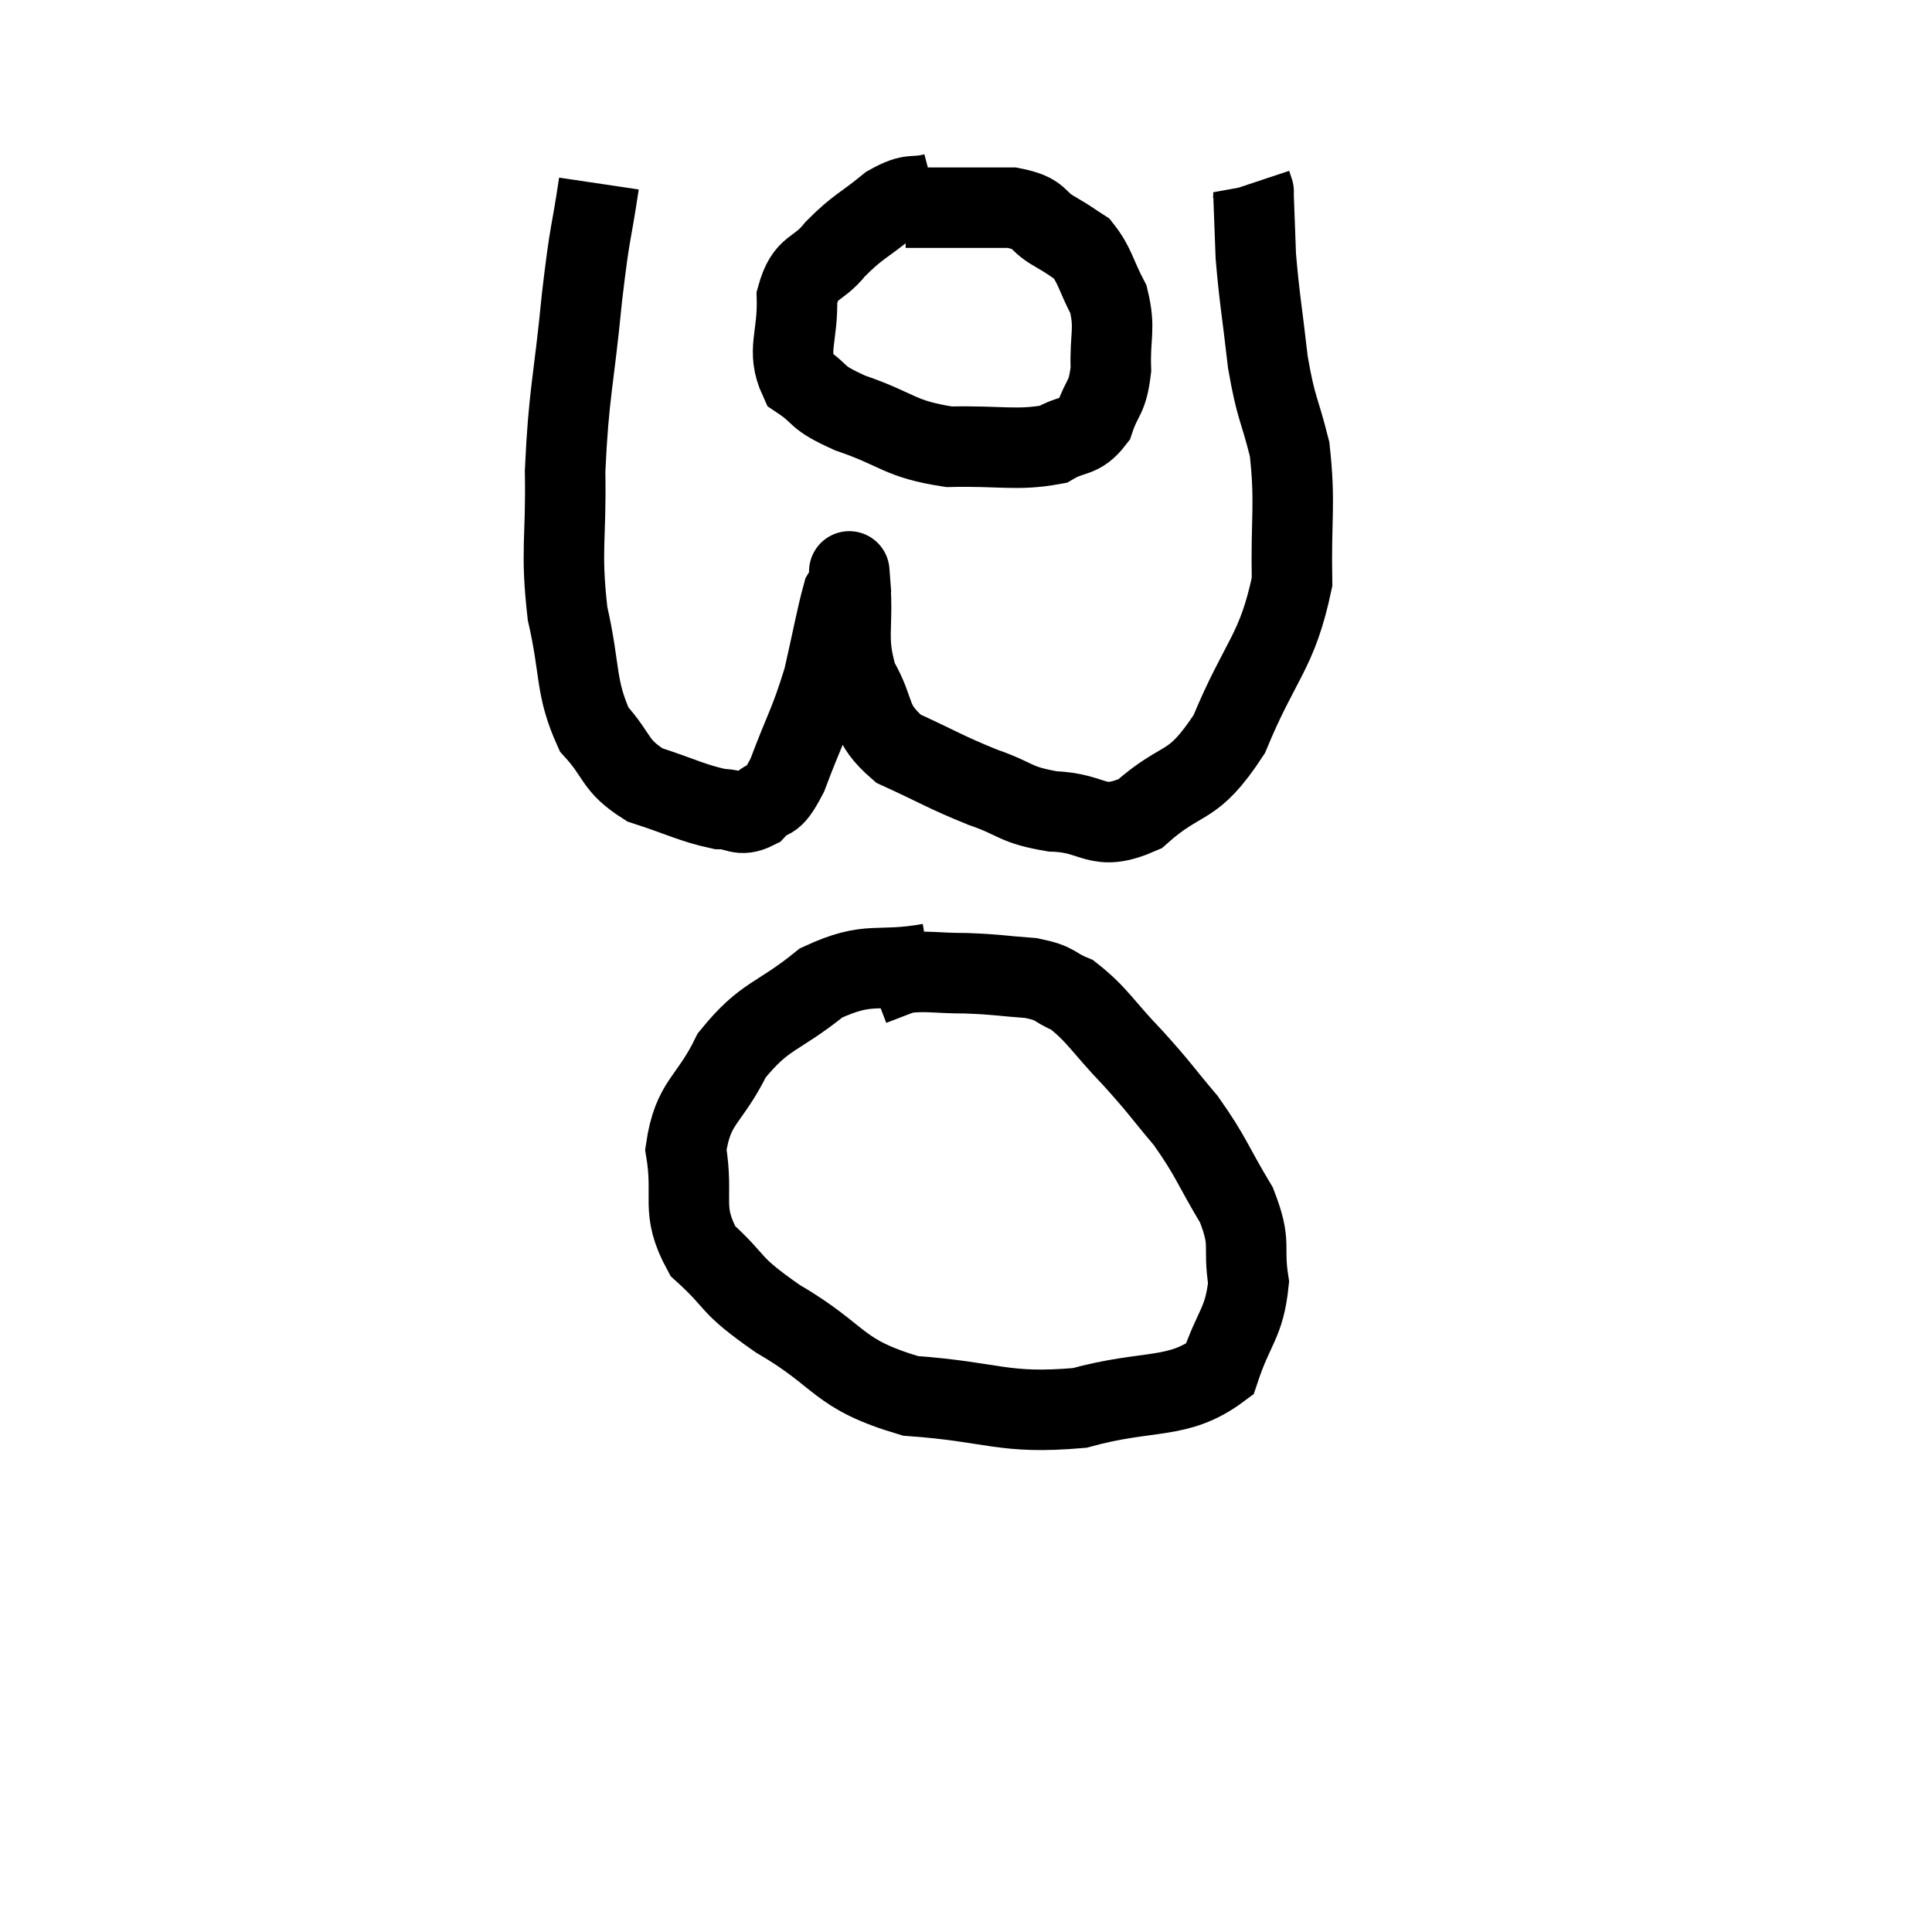 <svg width="48" height="48" viewBox="0 0 48 48" xmlns="http://www.w3.org/2000/svg"><path d="M 14.88 4.56 C 14.67 5.97, 14.67 5.595, 14.46 7.38 C 14.25 9.54, 14.13 9.735, 14.04 11.7 C 14.07 13.47, 13.92 13.635, 14.1 15.24 C 14.43 16.68, 14.28 17.055, 14.76 18.12 C 15.39 18.81, 15.24 19.005, 16.02 19.5 C 16.95 19.8, 17.19 19.95, 17.88 20.1 C 18.33 20.1, 18.36 20.31, 18.78 20.1 C 19.17 19.68, 19.14 20.07, 19.56 19.26 C 20.01 18.06, 20.115 17.985, 20.46 16.86 C 20.7 15.81, 20.775 15.36, 20.94 14.76 C 21.03 14.61, 21.075 14.535, 21.12 14.46 C 21.12 14.46, 21.075 13.86, 21.12 14.46 C 21.21 15.66, 21 15.825, 21.3 16.86 C 21.81 17.73, 21.54 17.925, 22.32 18.6 C 23.37 19.08, 23.46 19.17, 24.42 19.56 C 25.29 19.86, 25.185 19.995, 26.16 20.16 C 27.24 20.19, 27.225 20.7, 28.32 20.22 C 29.43 19.23, 29.595 19.68, 30.54 18.24 C 31.32 16.35, 31.725 16.23, 32.1 14.46 C 32.07 12.81, 32.19 12.525, 32.04 11.16 C 31.77 10.08, 31.71 10.2, 31.5 9 C 31.35 7.68, 31.29 7.425, 31.2 6.36 C 31.17 5.55, 31.155 5.145, 31.14 4.74 C 31.14 4.74, 31.155 4.785, 31.14 4.74 L 31.08 4.56" fill="none" stroke="black" stroke-width="2"></path><path d="M 23.22 4.8 C 22.65 4.95, 22.695 4.755, 22.08 5.1 C 21.42 5.64, 21.33 5.61, 20.76 6.18 C 20.28 6.78, 20.025 6.57, 19.8 7.38 C 19.83 8.4, 19.53 8.7, 19.86 9.42 C 20.49 9.84, 20.19 9.84, 21.12 10.26 C 22.35 10.68, 22.32 10.905, 23.58 11.1 C 24.87 11.07, 25.26 11.205, 26.16 11.04 C 26.67 10.74, 26.82 10.905, 27.18 10.44 C 27.39 9.81, 27.51 9.93, 27.6 9.18 C 27.57 8.31, 27.72 8.19, 27.54 7.44 C 27.21 6.81, 27.21 6.6, 26.88 6.18 C 26.55 5.97, 26.655 6.015, 26.22 5.76 C 25.68 5.46, 25.905 5.31, 25.14 5.16 C 24.15 5.16, 23.82 5.16, 23.16 5.16 C 22.83 5.16, 22.665 5.16, 22.5 5.16 C 22.5 5.16, 22.5 5.16, 22.5 5.16 L 22.5 5.16" fill="none" stroke="black" stroke-width="2"></path><path d="M 23.1 23.94 C 21.75 24.18, 21.63 23.85, 20.4 24.42 C 19.29 25.32, 19.02 25.185, 18.18 26.22 C 17.61 27.39, 17.22 27.345, 17.04 28.56 C 17.25 29.82, 16.89 30.03, 17.46 31.08 C 18.39 31.92, 18.03 31.86, 19.32 32.76 C 20.97 33.72, 20.745 34.125, 22.62 34.68 C 24.72 34.83, 24.9 35.145, 26.82 34.98 C 28.56 34.5, 29.25 34.8, 30.3 34.02 C 30.66 32.94, 30.915 32.88, 31.02 31.86 C 30.87 30.9, 31.11 30.945, 30.72 29.94 C 30.09 28.89, 30.105 28.755, 29.46 27.84 C 28.8 27.06, 28.845 27.06, 28.14 26.28 C 27.39 25.5, 27.27 25.215, 26.64 24.72 C 26.13 24.51, 26.28 24.435, 25.62 24.3 C 24.81 24.24, 24.795 24.21, 24 24.18 C 23.22 24.18, 23.025 24.105, 22.44 24.18 L 21.66 24.48" fill="none" stroke="black" stroke-width="2"></path></svg>